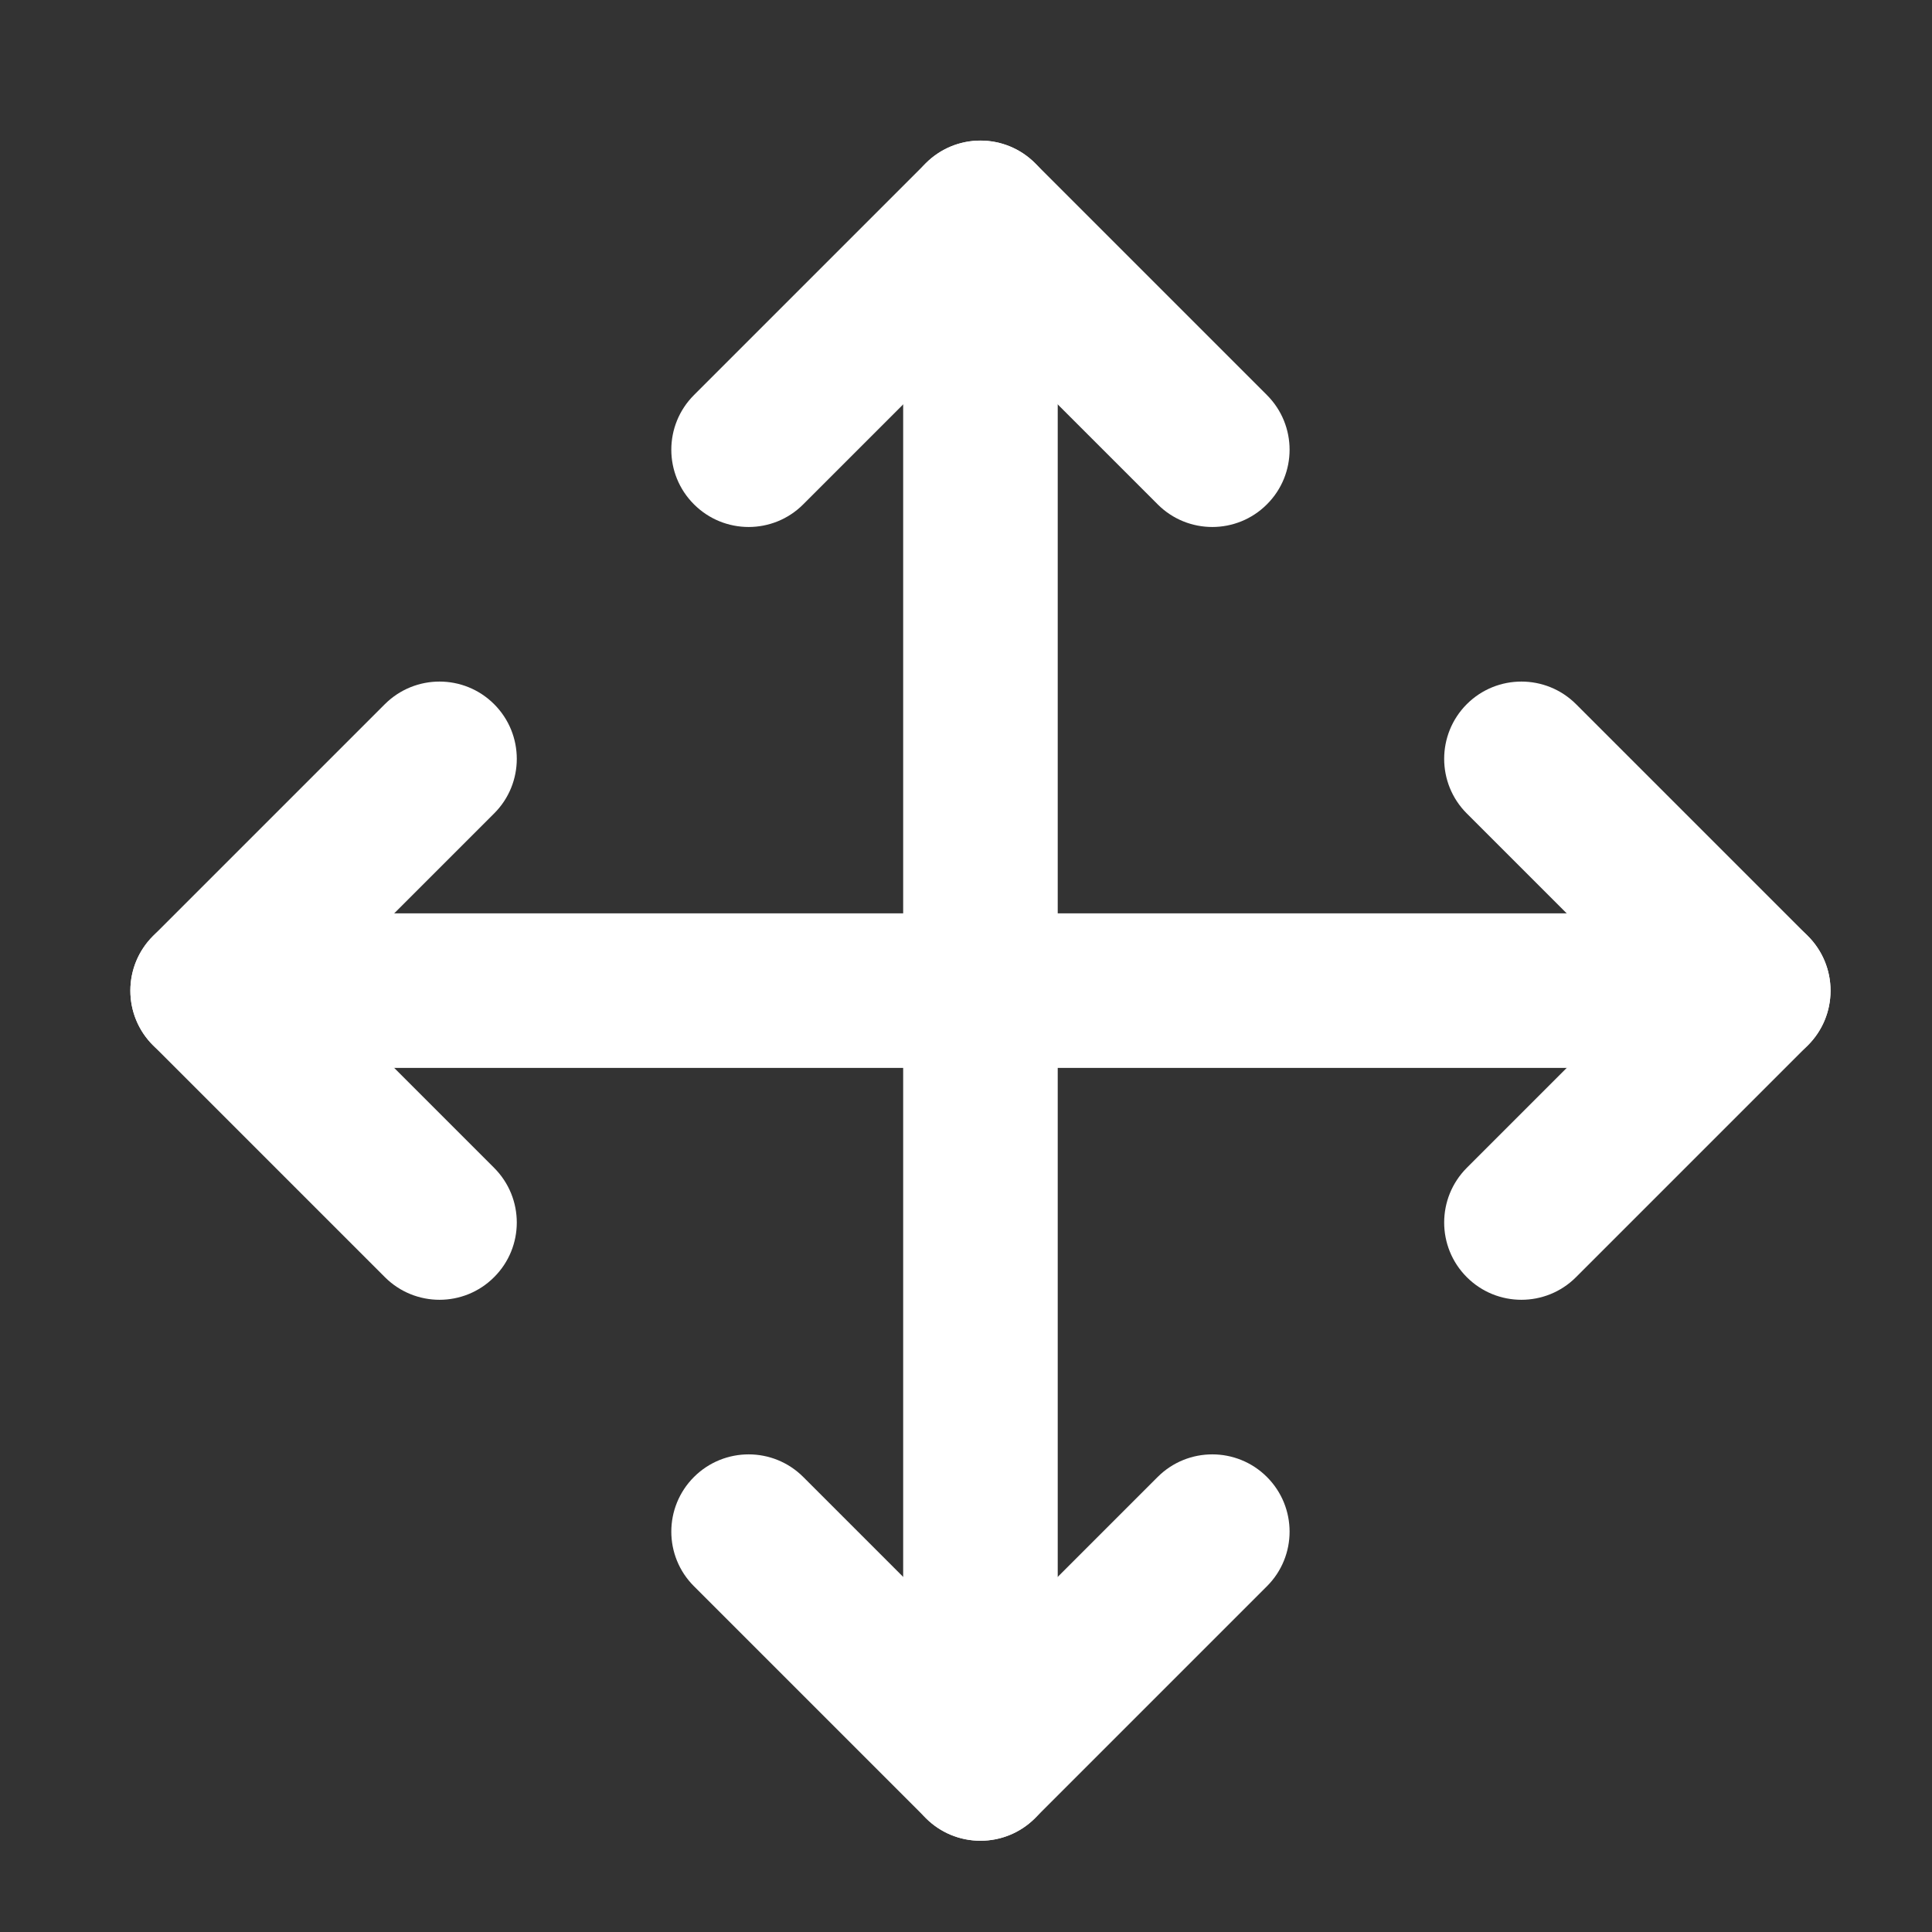 <svg width="25" height="25" viewBox="0 0 25 25" fill="none" xmlns="http://www.w3.org/2000/svg">
<rect x="0" y="0" width="25" height="25" fill="#333333" stroke="none"/>
<path fill-rule="evenodd" clip-rule="evenodd" d="M6.394 9.112C6.785 9.503 6.785 10.136 6.394 10.526L4.101 12.819L6.394 15.112C6.785 15.503 6.785 16.136 6.394 16.526C6.004 16.917 5.371 16.917 4.98 16.526L1.98 13.526C1.589 13.136 1.589 12.503 1.98 12.112L4.98 9.112C5.371 8.722 6.004 8.722 6.394 9.112Z" fill="white"/>
<path fill-rule="evenodd" clip-rule="evenodd" d="M11.98 2.112C12.37 1.722 13.004 1.722 13.394 2.112L16.394 5.112C16.785 5.503 16.785 6.136 16.394 6.526C16.004 6.917 15.37 6.917 14.98 6.526L12.687 4.233L10.394 6.526C10.004 6.917 9.371 6.917 8.98 6.526C8.589 6.136 8.589 5.503 8.98 5.112L11.98 2.112Z" fill="white"/>
<path fill-rule="evenodd" clip-rule="evenodd" d="M8.98 19.112C9.371 18.722 10.004 18.722 10.394 19.112L12.687 21.405L14.98 19.112C15.37 18.722 16.004 18.722 16.394 19.112C16.785 19.503 16.785 20.136 16.394 20.526L13.394 23.526C13.004 23.917 12.37 23.917 11.98 23.526L8.98 20.526C8.589 20.136 8.589 19.503 8.98 19.112Z" fill="white"/>
<path fill-rule="evenodd" clip-rule="evenodd" d="M18.98 9.112C19.37 8.722 20.004 8.722 20.394 9.112L23.394 12.112C23.785 12.503 23.785 13.136 23.394 13.526L20.394 16.526C20.004 16.917 19.37 16.917 18.98 16.526C18.59 16.136 18.59 15.503 18.98 15.112L21.273 12.819L18.98 10.526C18.59 10.136 18.59 9.503 18.98 9.112Z" fill="white"/>
<path fill-rule="evenodd" clip-rule="evenodd" d="M1.687 12.819C1.687 12.267 2.135 11.819 2.687 11.819H22.687C23.239 11.819 23.687 12.267 23.687 12.819C23.687 13.372 23.239 13.819 22.687 13.819H2.687C2.135 13.819 1.687 13.372 1.687 12.819Z" fill="white"/>
<path fill-rule="evenodd" clip-rule="evenodd" d="M12.687 1.819C13.239 1.819 13.687 2.267 13.687 2.819V22.819C13.687 23.372 13.239 23.819 12.687 23.819C12.135 23.819 11.687 23.372 11.687 22.819V2.819C11.687 2.267 12.135 1.819 12.687 1.819Z" fill="white"/>
</svg>

